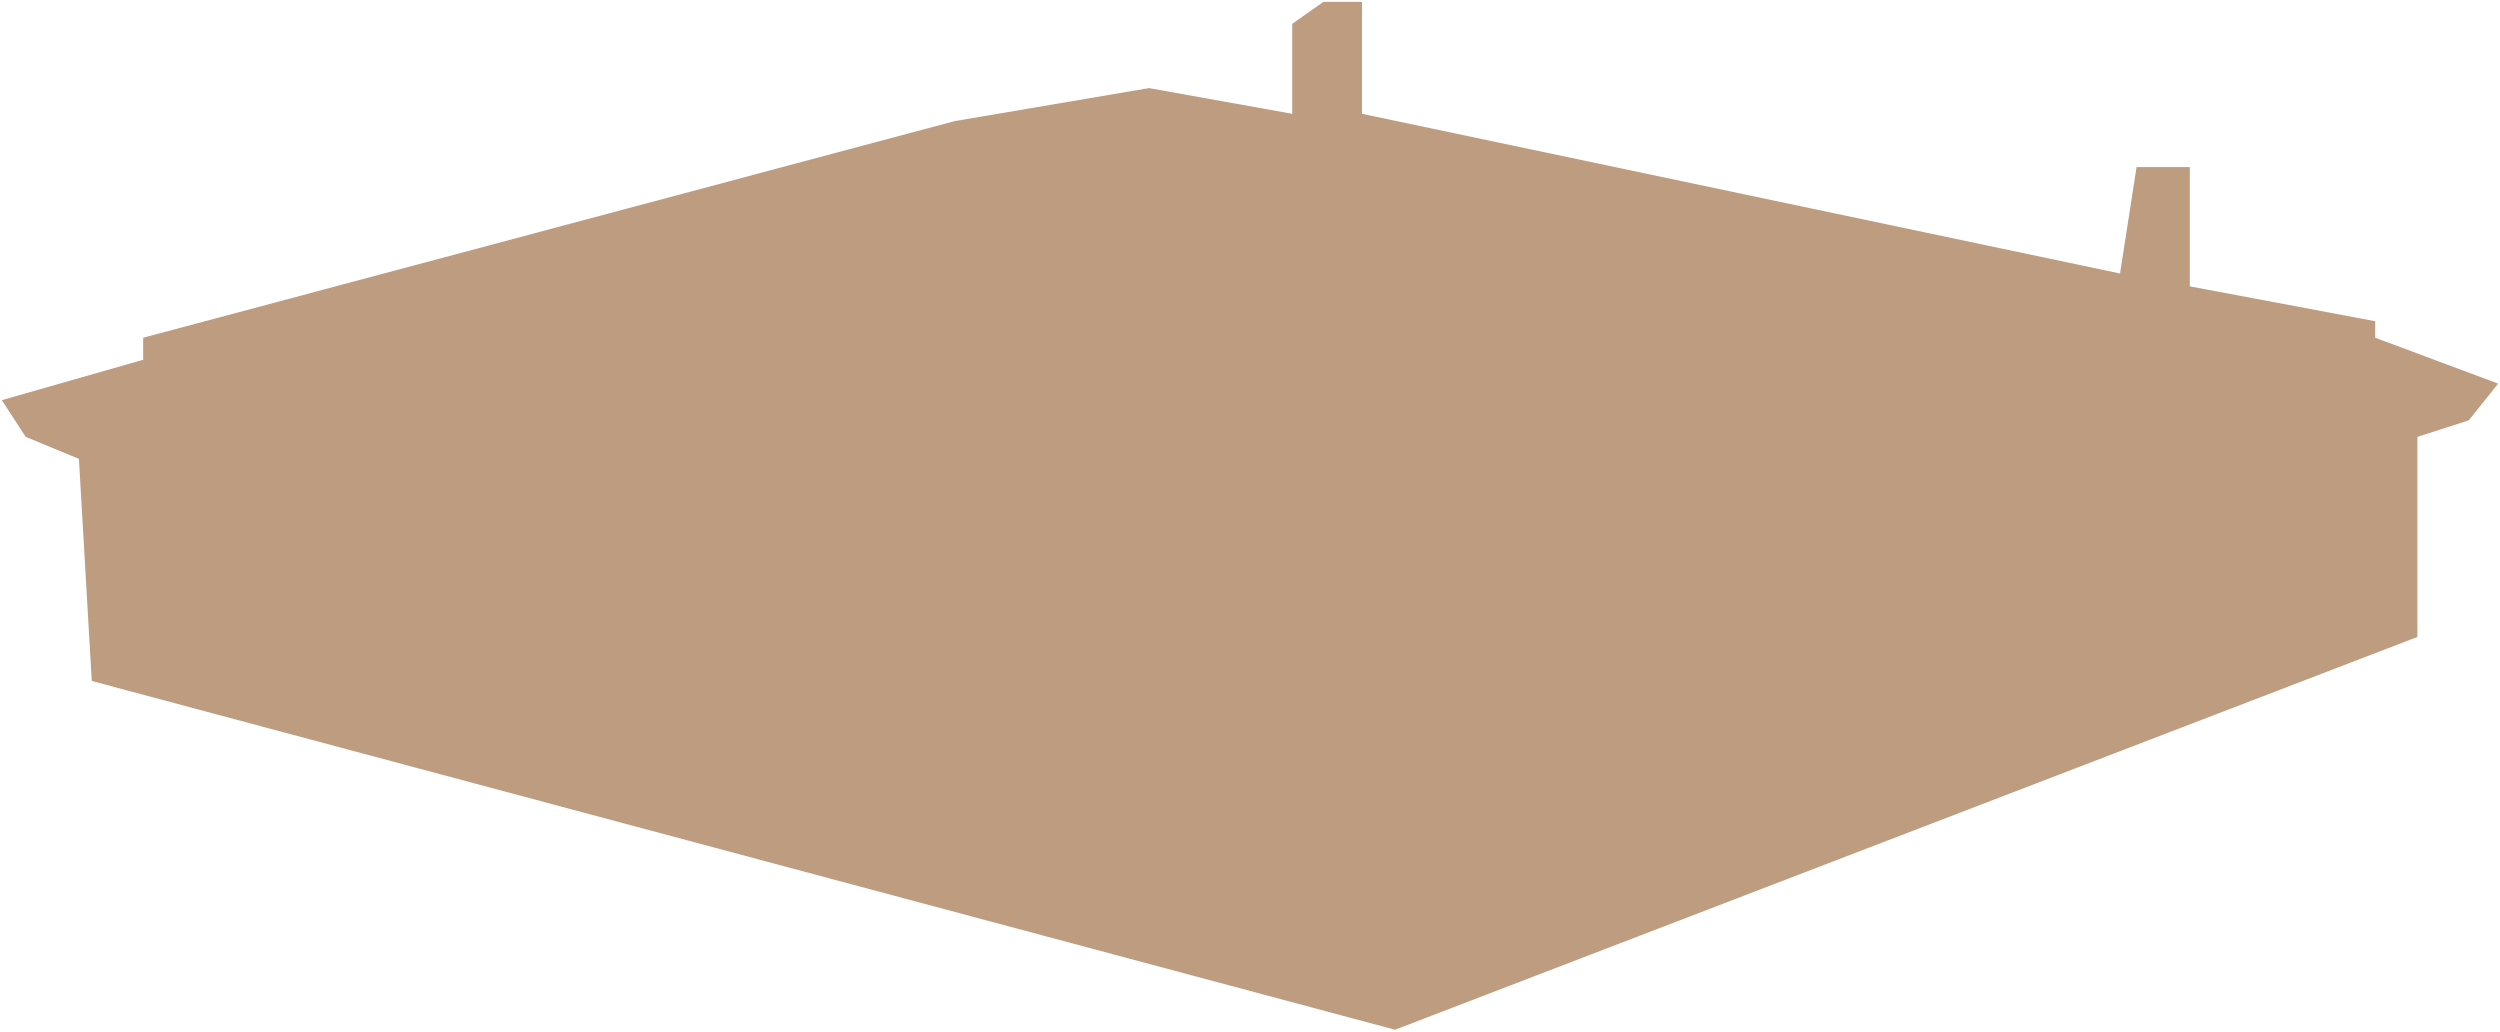 <svg width="681" height="281" viewBox="0 0 681 281" fill="none" xmlns="http://www.w3.org/2000/svg">
<path opacity="0.8" d="M352 31L313 24L260 33L39 92V98L0.5 109L7 119L21.5 125L25 185.5L380 280.5L658.5 173.5V119L672.5 114.5L680.5 104.5L647 92V87.5L596.5 78V45.5H587.5H582L577.5 74.5L371 31V0.5H360.5L352 6.5V31Z" fill="#AD8361"/>
</svg>
